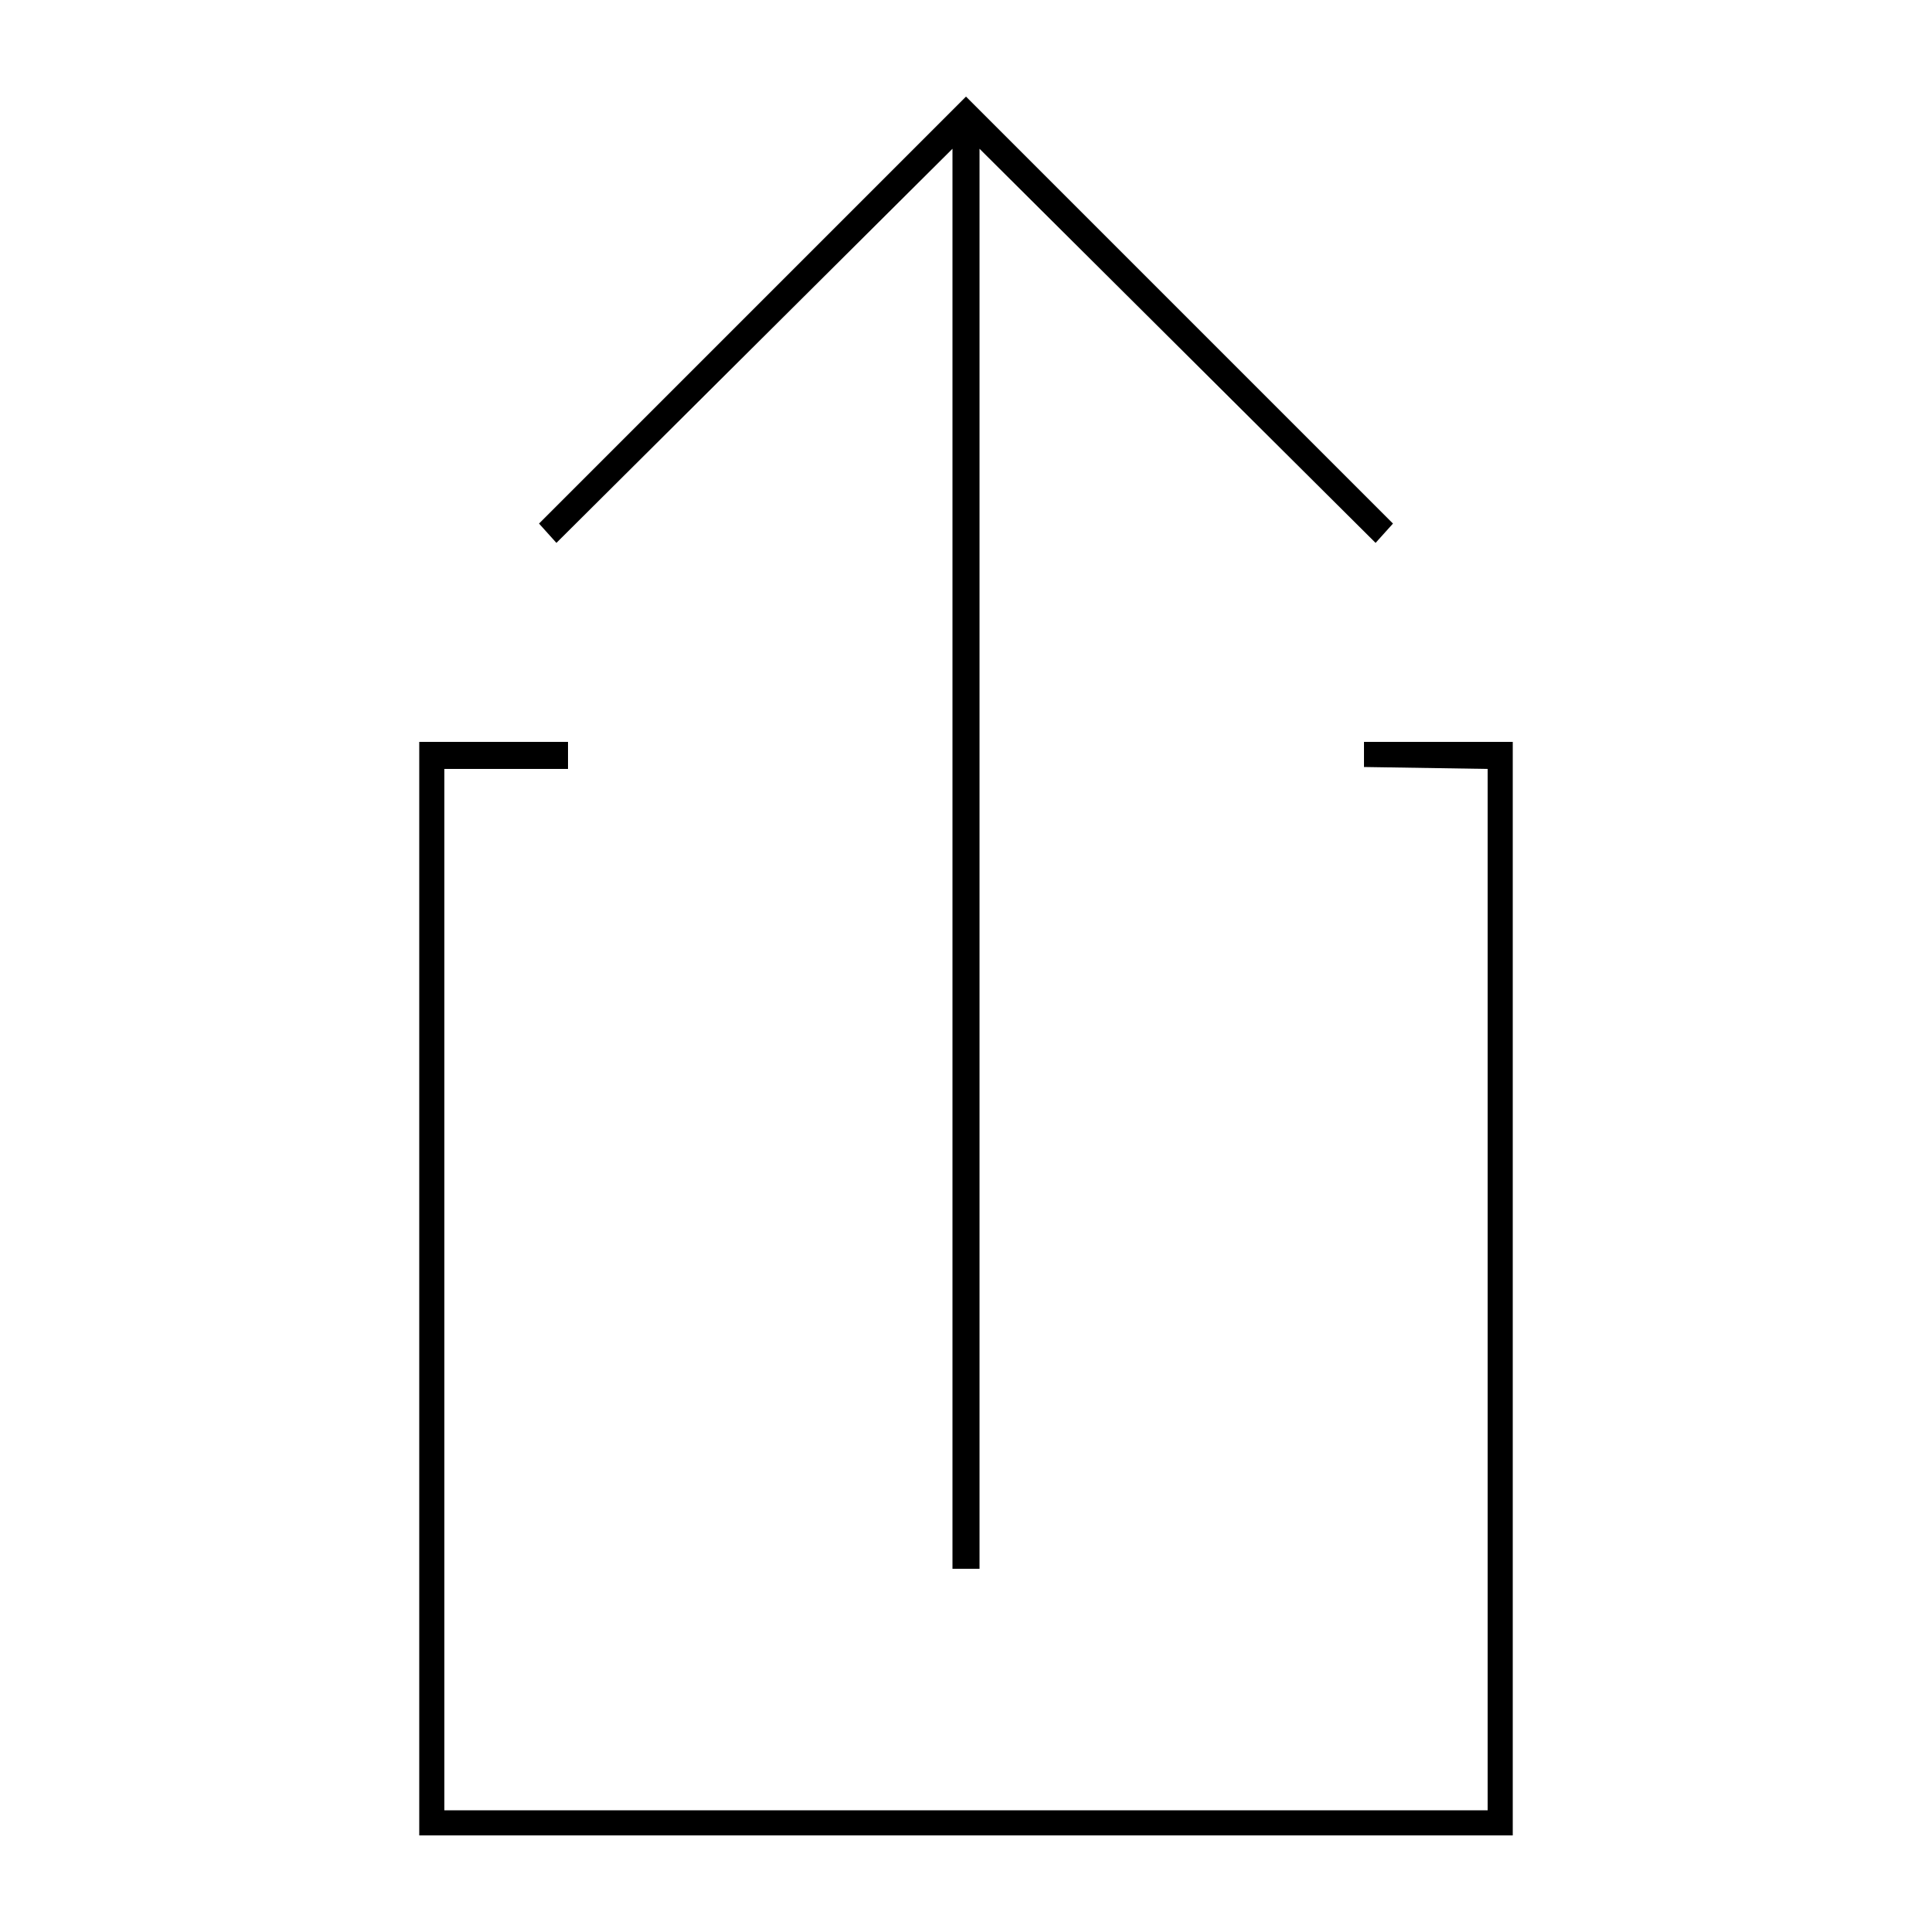 <?xml version="1.0" encoding="utf-8"?>
<!-- Generator: Adobe Illustrator 21.0.2, SVG Export Plug-In . SVG Version: 6.00 Build 0)  -->
<svg version="1.1" id="Layer_1" xmlns="http://www.w3.org/2000/svg" xmlns:xlink="http://www.w3.org/1999/xlink" x="0px" y="0px"
	 viewBox="0 0 100 100" style="enable-background:new 0 0 100 100;" xml:space="preserve">
<polygon points="72.1,27.1 50,5 27.9,27.1 28.8,28.1 49.3,7.7 49.3,81.2 50.7,81.2 50.7,7.7 71.2,28.1 "/>
<polygon points="70.6,38.4 70.6,39.7 77,39.8 77,93.7 23,93.7 23,39.8 29.4,39.8 29.4,38.4 21.7,38.4 21.7,95 78.3,95 78.3,38.4 "/>
</svg>
